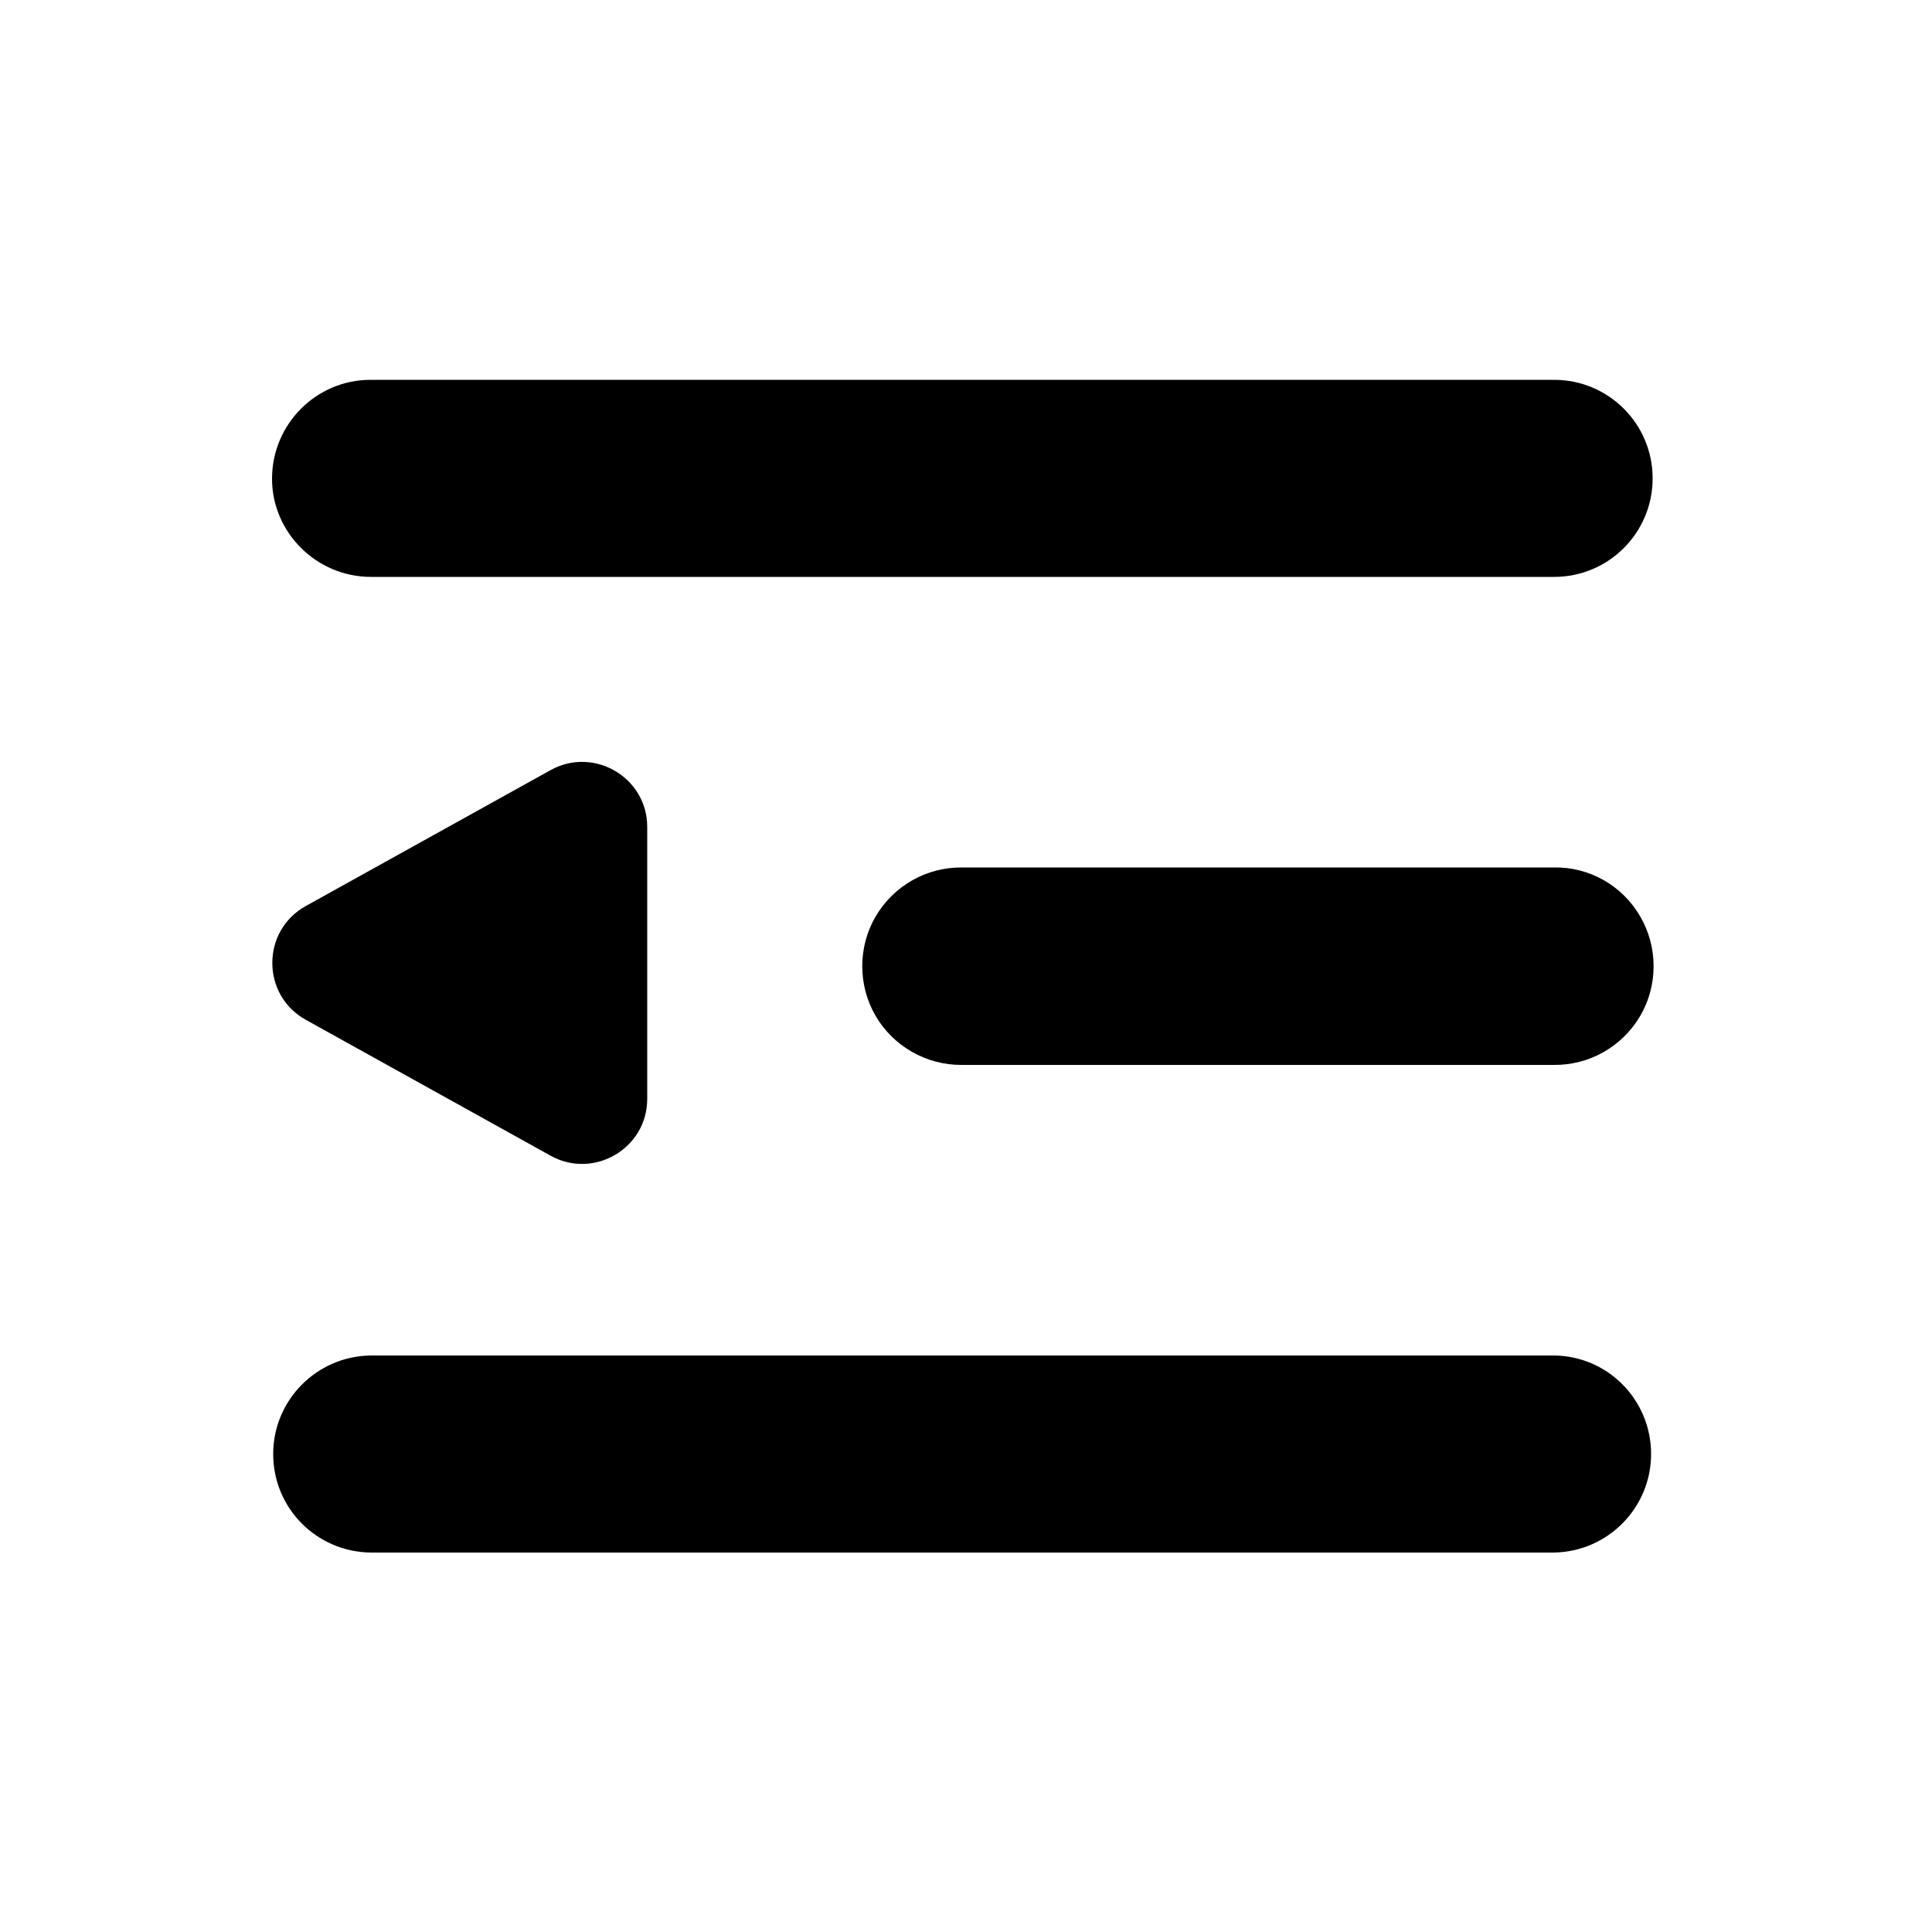 <?xml version="1.0" standalone="no"?><!DOCTYPE svg PUBLIC "-//W3C//DTD SVG 1.1//EN" "http://www.w3.org/Graphics/SVG/1.1/DTD/svg11.dtd"><svg t="1738374868588" class="icon" viewBox="0 0 1024 1024" version="1.1" xmlns="http://www.w3.org/2000/svg" p-id="5802" xmlns:xlink="http://www.w3.org/1999/xlink" width="200" height="200"><path d="M823.501 718.438H196.403c-28.672 0.41-51.61 23.757-51.61 52.224 0 28.672 22.938 51.814 51.61 52.224h627.098c28.672-0.41 51.61-23.757 51.61-52.224 0-28.672-22.938-52.019-51.61-52.224zM196.608 305.766h627.098c28.877 0 52.224-23.347 52.224-52.224s-23.347-52.224-52.224-52.224H196.403c-28.877 0-52.224 23.552-52.224 52.429 0 28.467 23.552 52.019 52.429 52.019z m626.893 154.01H509.952c-18.842-0.205-36.25 9.626-45.875 26.01-9.421 16.179-9.421 36.454 0 52.634 9.421 16.179 27.034 26.214 45.875 26.01h313.549c18.842 0.205 36.25-9.626 45.875-26.01 9.421-16.179 9.421-36.454 0-52.634-9.421-16.384-27.034-26.419-45.875-26.01z m-661.504 80.691l129.843 72.09c22.938 12.698 51.2-3.891 51.2-30.106V438.272c0-26.214-28.262-42.803-51.2-30.106l-129.843 72.09c-23.552 13.107-23.552 47.104 0 60.211z m0 0" p-id="5803"></path></svg>